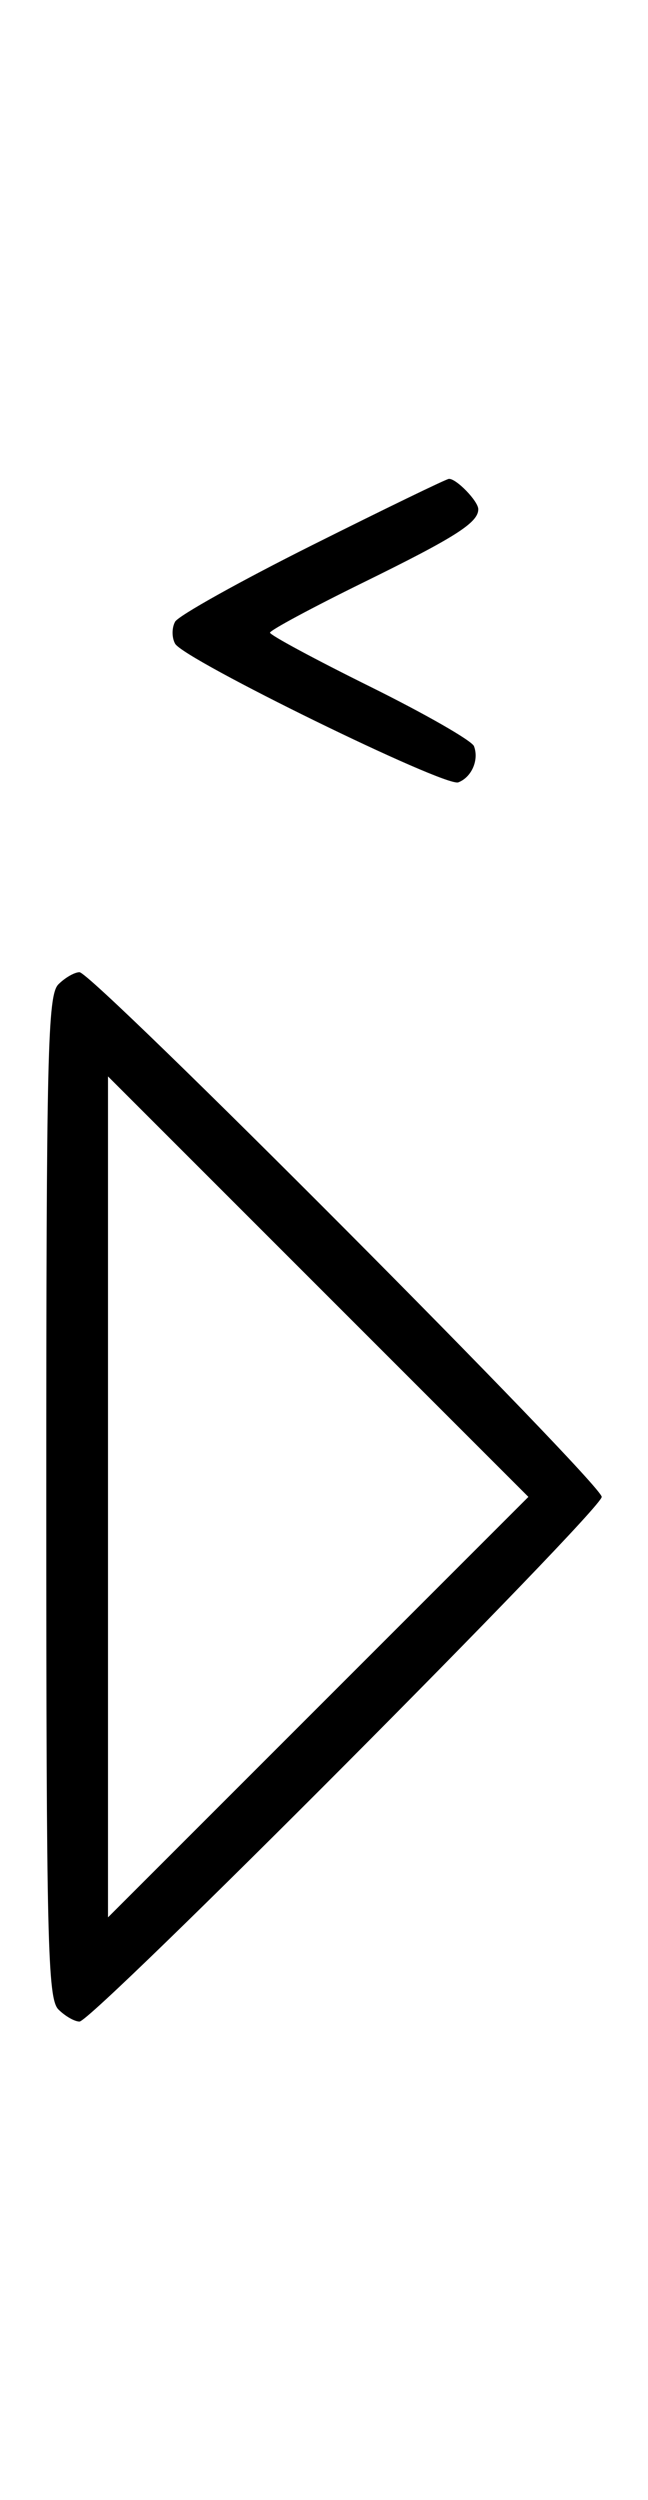 <svg xmlns="http://www.w3.org/2000/svg" width="84" height="324" viewBox="0 0 84 324" version="1.1">
	<path d="M 40.500 70.638 C 31.150 75.318, 23.140 79.789, 22.700 80.573 C 22.260 81.358, 22.260 82.642, 22.700 83.426 C 23.854 85.484, 57.700 102.052, 59.410 101.396 C 61.144 100.731, 62.120 98.476, 61.440 96.705 C 61.167 95.993, 55.106 92.520, 47.972 88.986 C 40.837 85.453, 35 82.308, 35 81.997 C 35 81.687, 40.466 78.748, 47.147 75.467 C 59.023 69.633, 62 67.736, 62 66 C 62 64.948, 59.113 61.975, 58.179 62.065 C 57.805 62.101, 49.850 65.959, 40.500 70.638 M 7.571 127.571 C 6.175 128.968, 6 136.372, 6 194 C 6 251.628, 6.175 259.032, 7.571 260.429 C 8.436 261.293, 9.666 262, 10.305 262 C 12.018 262, 78 195.721, 78 194 C 78 192.279, 12.018 126, 10.305 126 C 9.666 126, 8.436 126.707, 7.571 127.571 M 14 194 L 14 248.495 41.248 221.248 L 68.495 194 41.248 166.752 L 14 139.505 14 194 " stroke="none" fill="black" fill-rule="evenodd"/>
</svg>